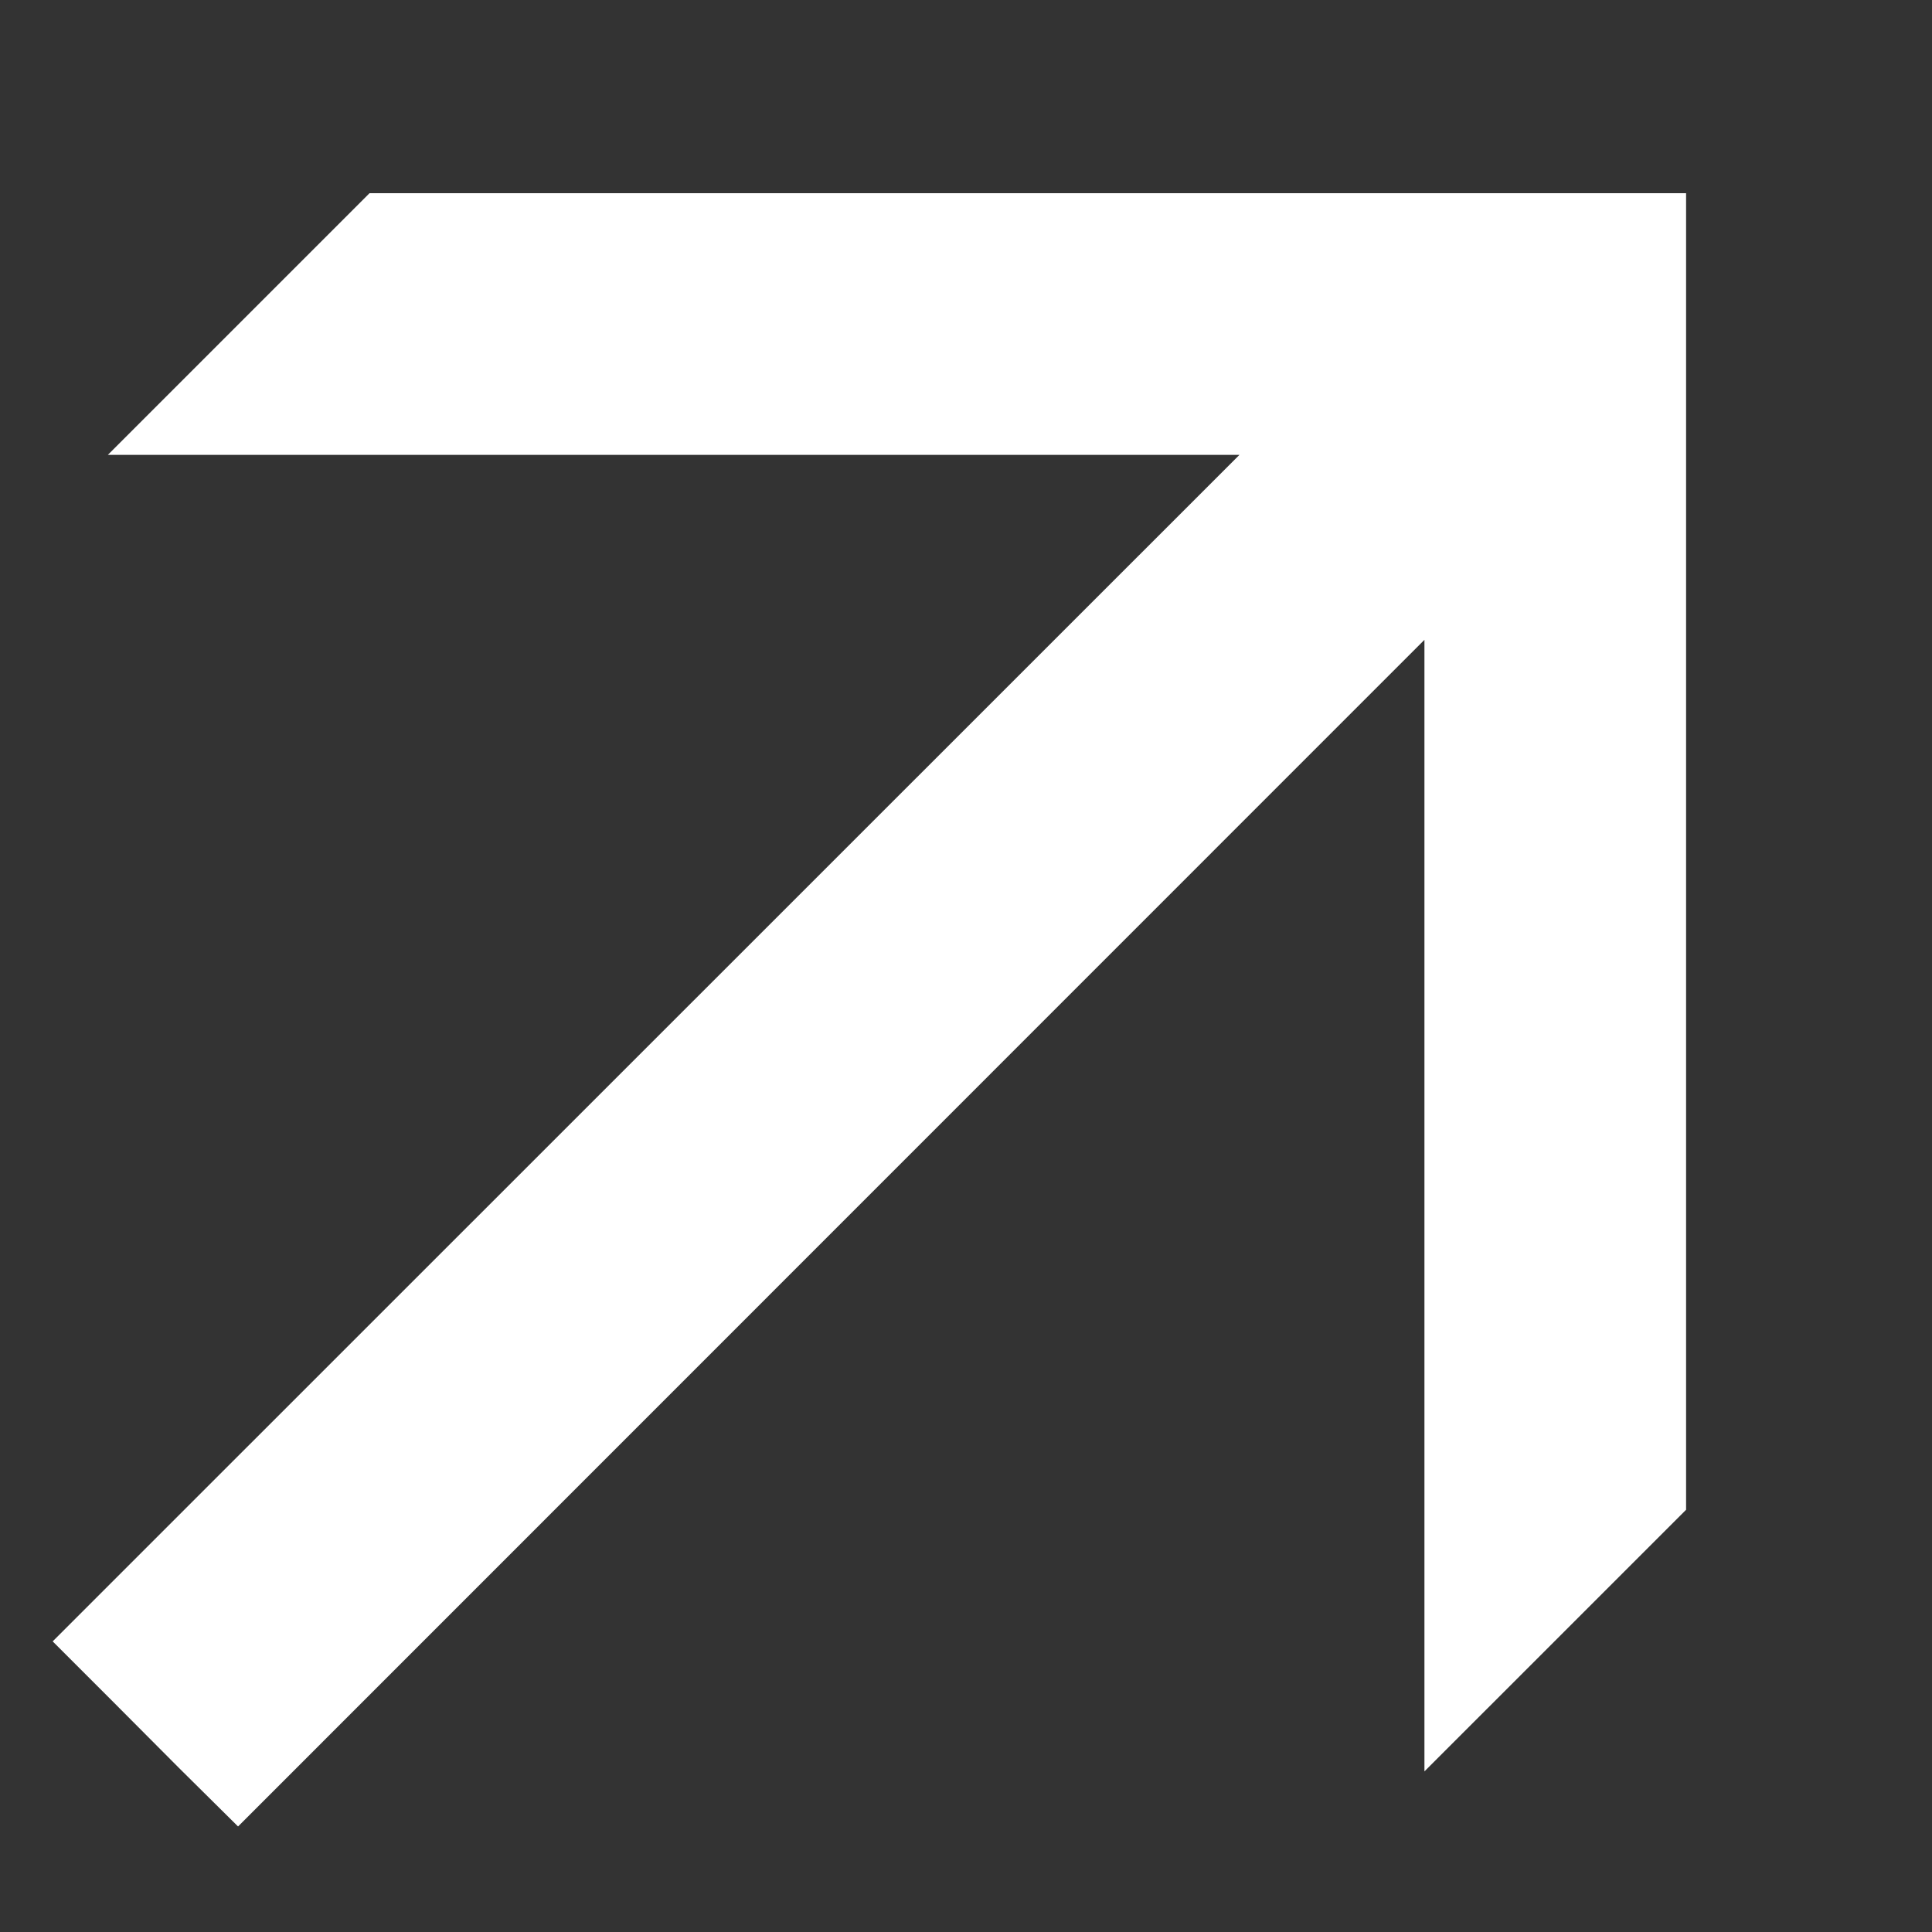 <svg width="7" height="7" viewBox="0 0 7 7" fill="none" xmlns="http://www.w3.org/2000/svg">
<rect x="0" y="0" width="7" height="7" fill="#333333" stroke="none"/>
<path d="M1.463 0.85H1.401L1.357 0.894L1.009 1.242L0.753 1.498H1.115H4.853L0.509 5.841L0.403 5.947L0.509 6.053L0.755 6.3L0.862 6.406L0.968 6.3L5.311 1.956V5.694V6.056L5.567 5.8L5.915 5.452L5.959 5.408V5.346V1V0.85H5.809H1.463Z" fill="white" stroke="white" stroke-width="0.3"/>
</svg>
